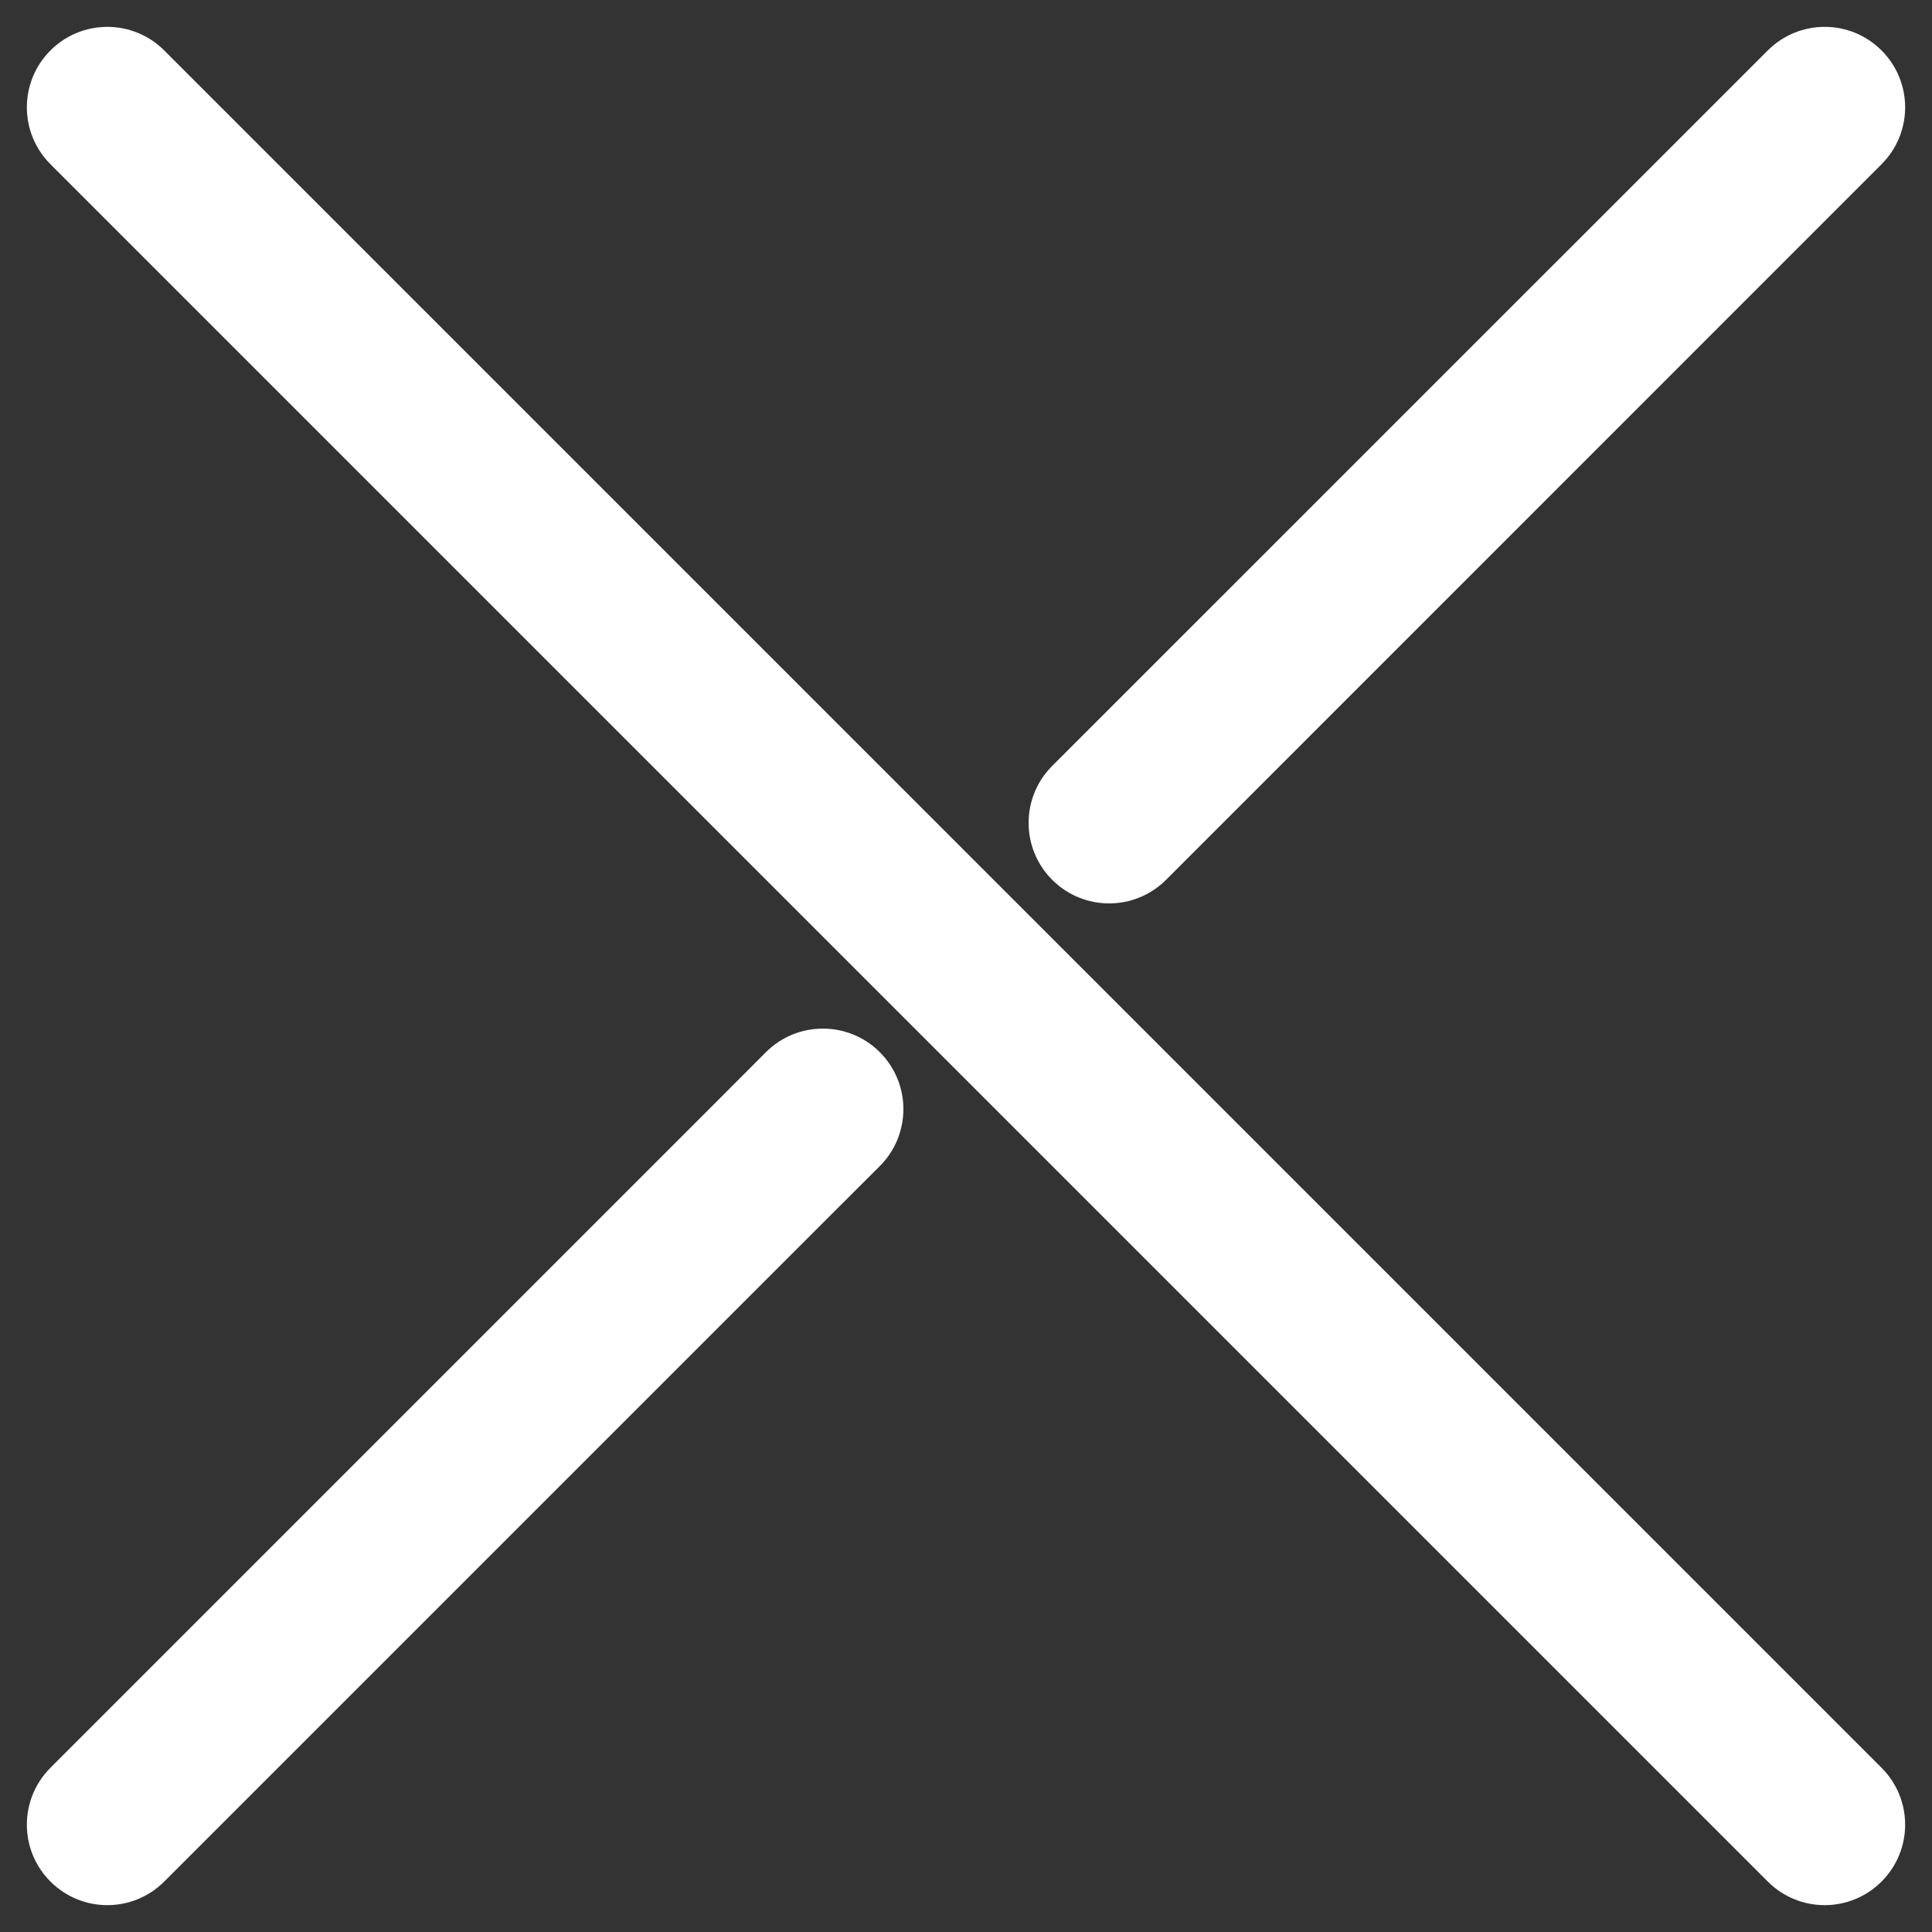 <svg width="18" height="18" viewBox="0 0 18 18" fill="none" xmlns="http://www.w3.org/2000/svg">
<rect x="0" y="0" width="18" height="18" fill="#333333" stroke="none"/>
<path d="M1.53 0.47C1.237 0.177 0.763 0.177 0.47 0.47C0.177 0.763 0.177 1.237 0.47 1.53L1.53 0.47ZM16.47 17.53C16.763 17.823 17.237 17.823 17.53 17.53C17.823 17.237 17.823 16.763 17.53 16.47L16.47 17.53ZM0.47 16.47C0.177 16.763 0.177 17.237 0.47 17.53C0.763 17.823 1.237 17.823 1.53 17.53L0.47 16.47ZM17.53 1.53C17.823 1.237 17.823 0.763 17.53 0.47C17.237 0.177 16.763 0.177 16.47 0.47L17.53 1.53ZM7.18 10.82L6.65 10.29L6.65 10.29L7.18 10.82ZM9.803 7.136C9.51 7.429 9.51 7.904 9.803 8.197C10.096 8.49 10.571 8.49 10.864 8.197L9.803 7.136ZM8.197 10.864C8.49 10.571 8.49 10.096 8.197 9.803C7.904 9.51 7.429 9.51 7.136 9.803L8.197 10.864ZM0.47 1.53L16.47 17.53L17.53 16.47L1.53 0.47L0.47 1.53ZM1.53 17.53L7.71 11.35L6.65 10.29L0.47 16.47L1.53 17.53ZM10.864 8.197L17.53 1.53L16.47 0.47L9.803 7.136L10.864 8.197ZM7.71 11.35L8.197 10.864L7.136 9.803L6.65 10.29L7.71 11.35Z" fill="white"/>
</svg>
